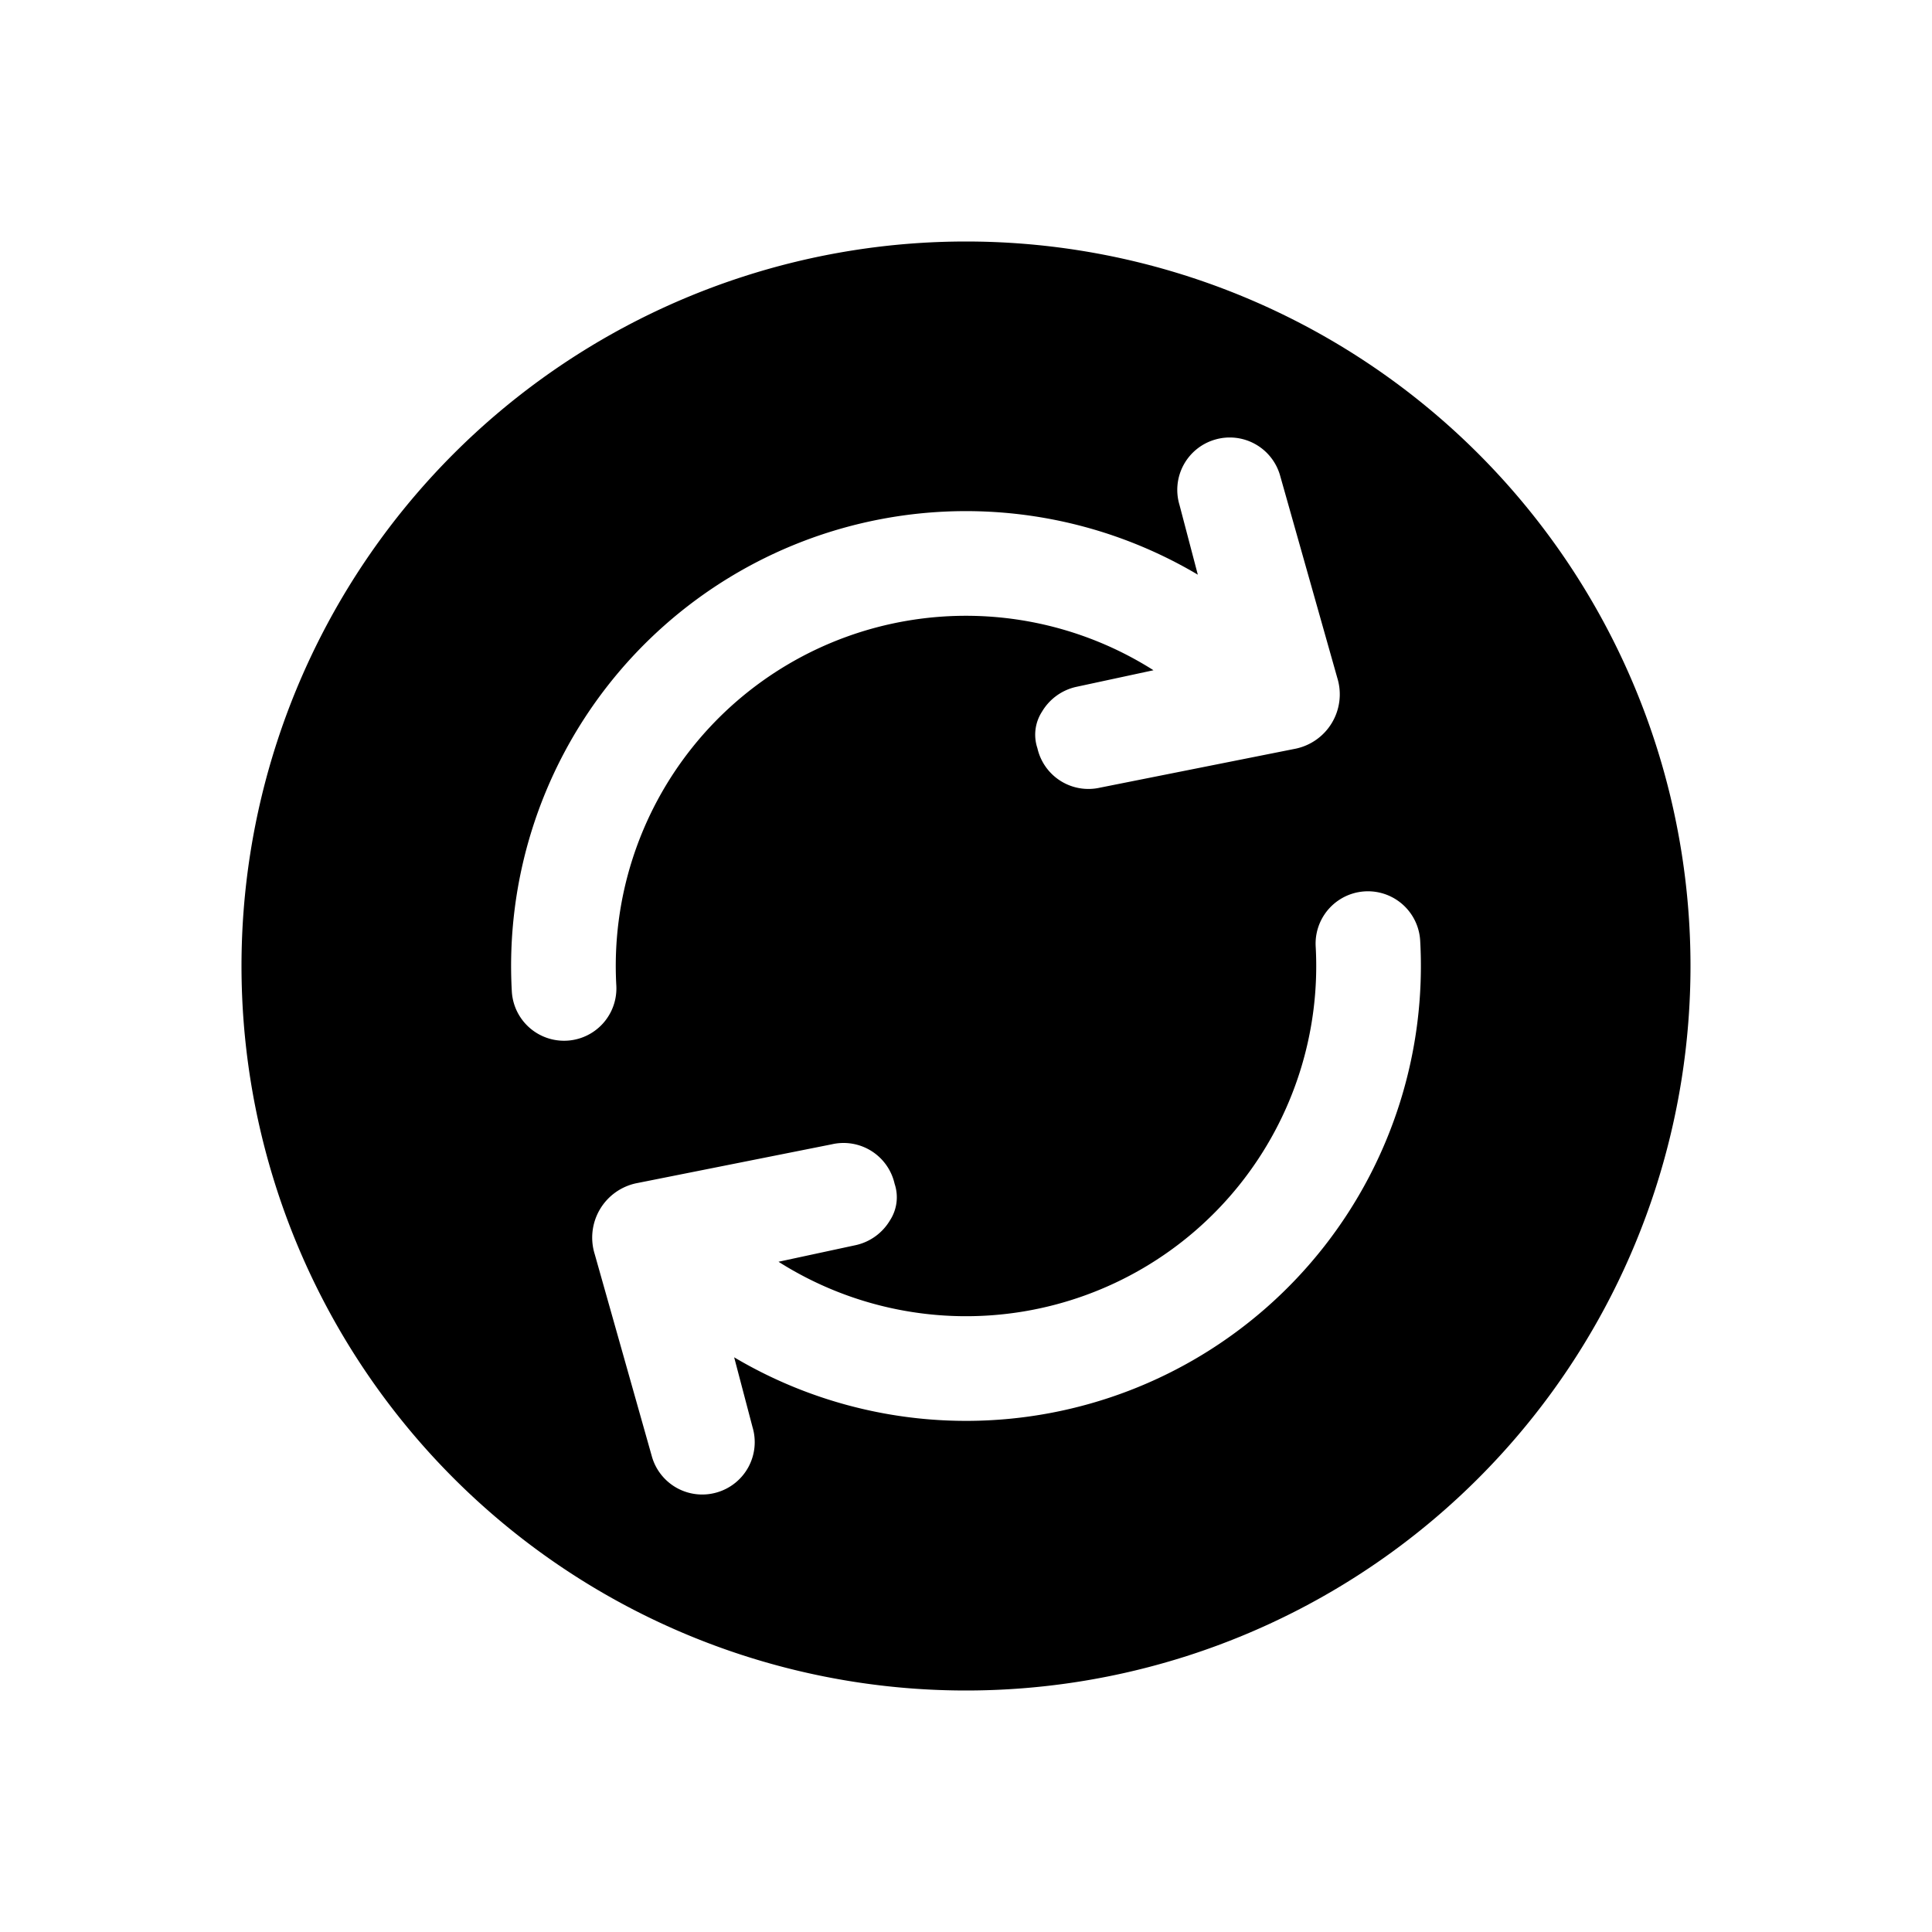 <svg xmlns="http://www.w3.org/2000/svg" viewBox="0 0 24 24">
  <defs/>
  <path fill-rule="evenodd" d="M12 21a9 9 0 100-18 9 9 0 000 18zm2.88-13.86l-.228-.868a.65.65 0 01.438-.81.65.65 0 01.81.439l.712 2.519a.69.69 0 01-.515.88l-2.43.484a.65.65 0 01-.78-.49.526.526 0 01.057-.453.66.66 0 01.423-.308l.962-.207a4.35 4.35 0 00-6.673 3.915.65.65 0 01-1.298.075 5.65 5.65 0 018.522-5.177zm2.762 4.545a.65.65 0 00-1.298.074 4.35 4.35 0 01-6.673 3.915l.962-.207a.661.661 0 00.423-.308.526.526 0 00.057-.454.65.65 0 00-.78-.49l-2.43.484a.69.69 0 00-.515.881L8.1 18.1a.65.65 0 00.81.438.65.65 0 00.438-.81l-.228-.867a5.65 5.65 0 008.522-5.176z"/>
</svg>

